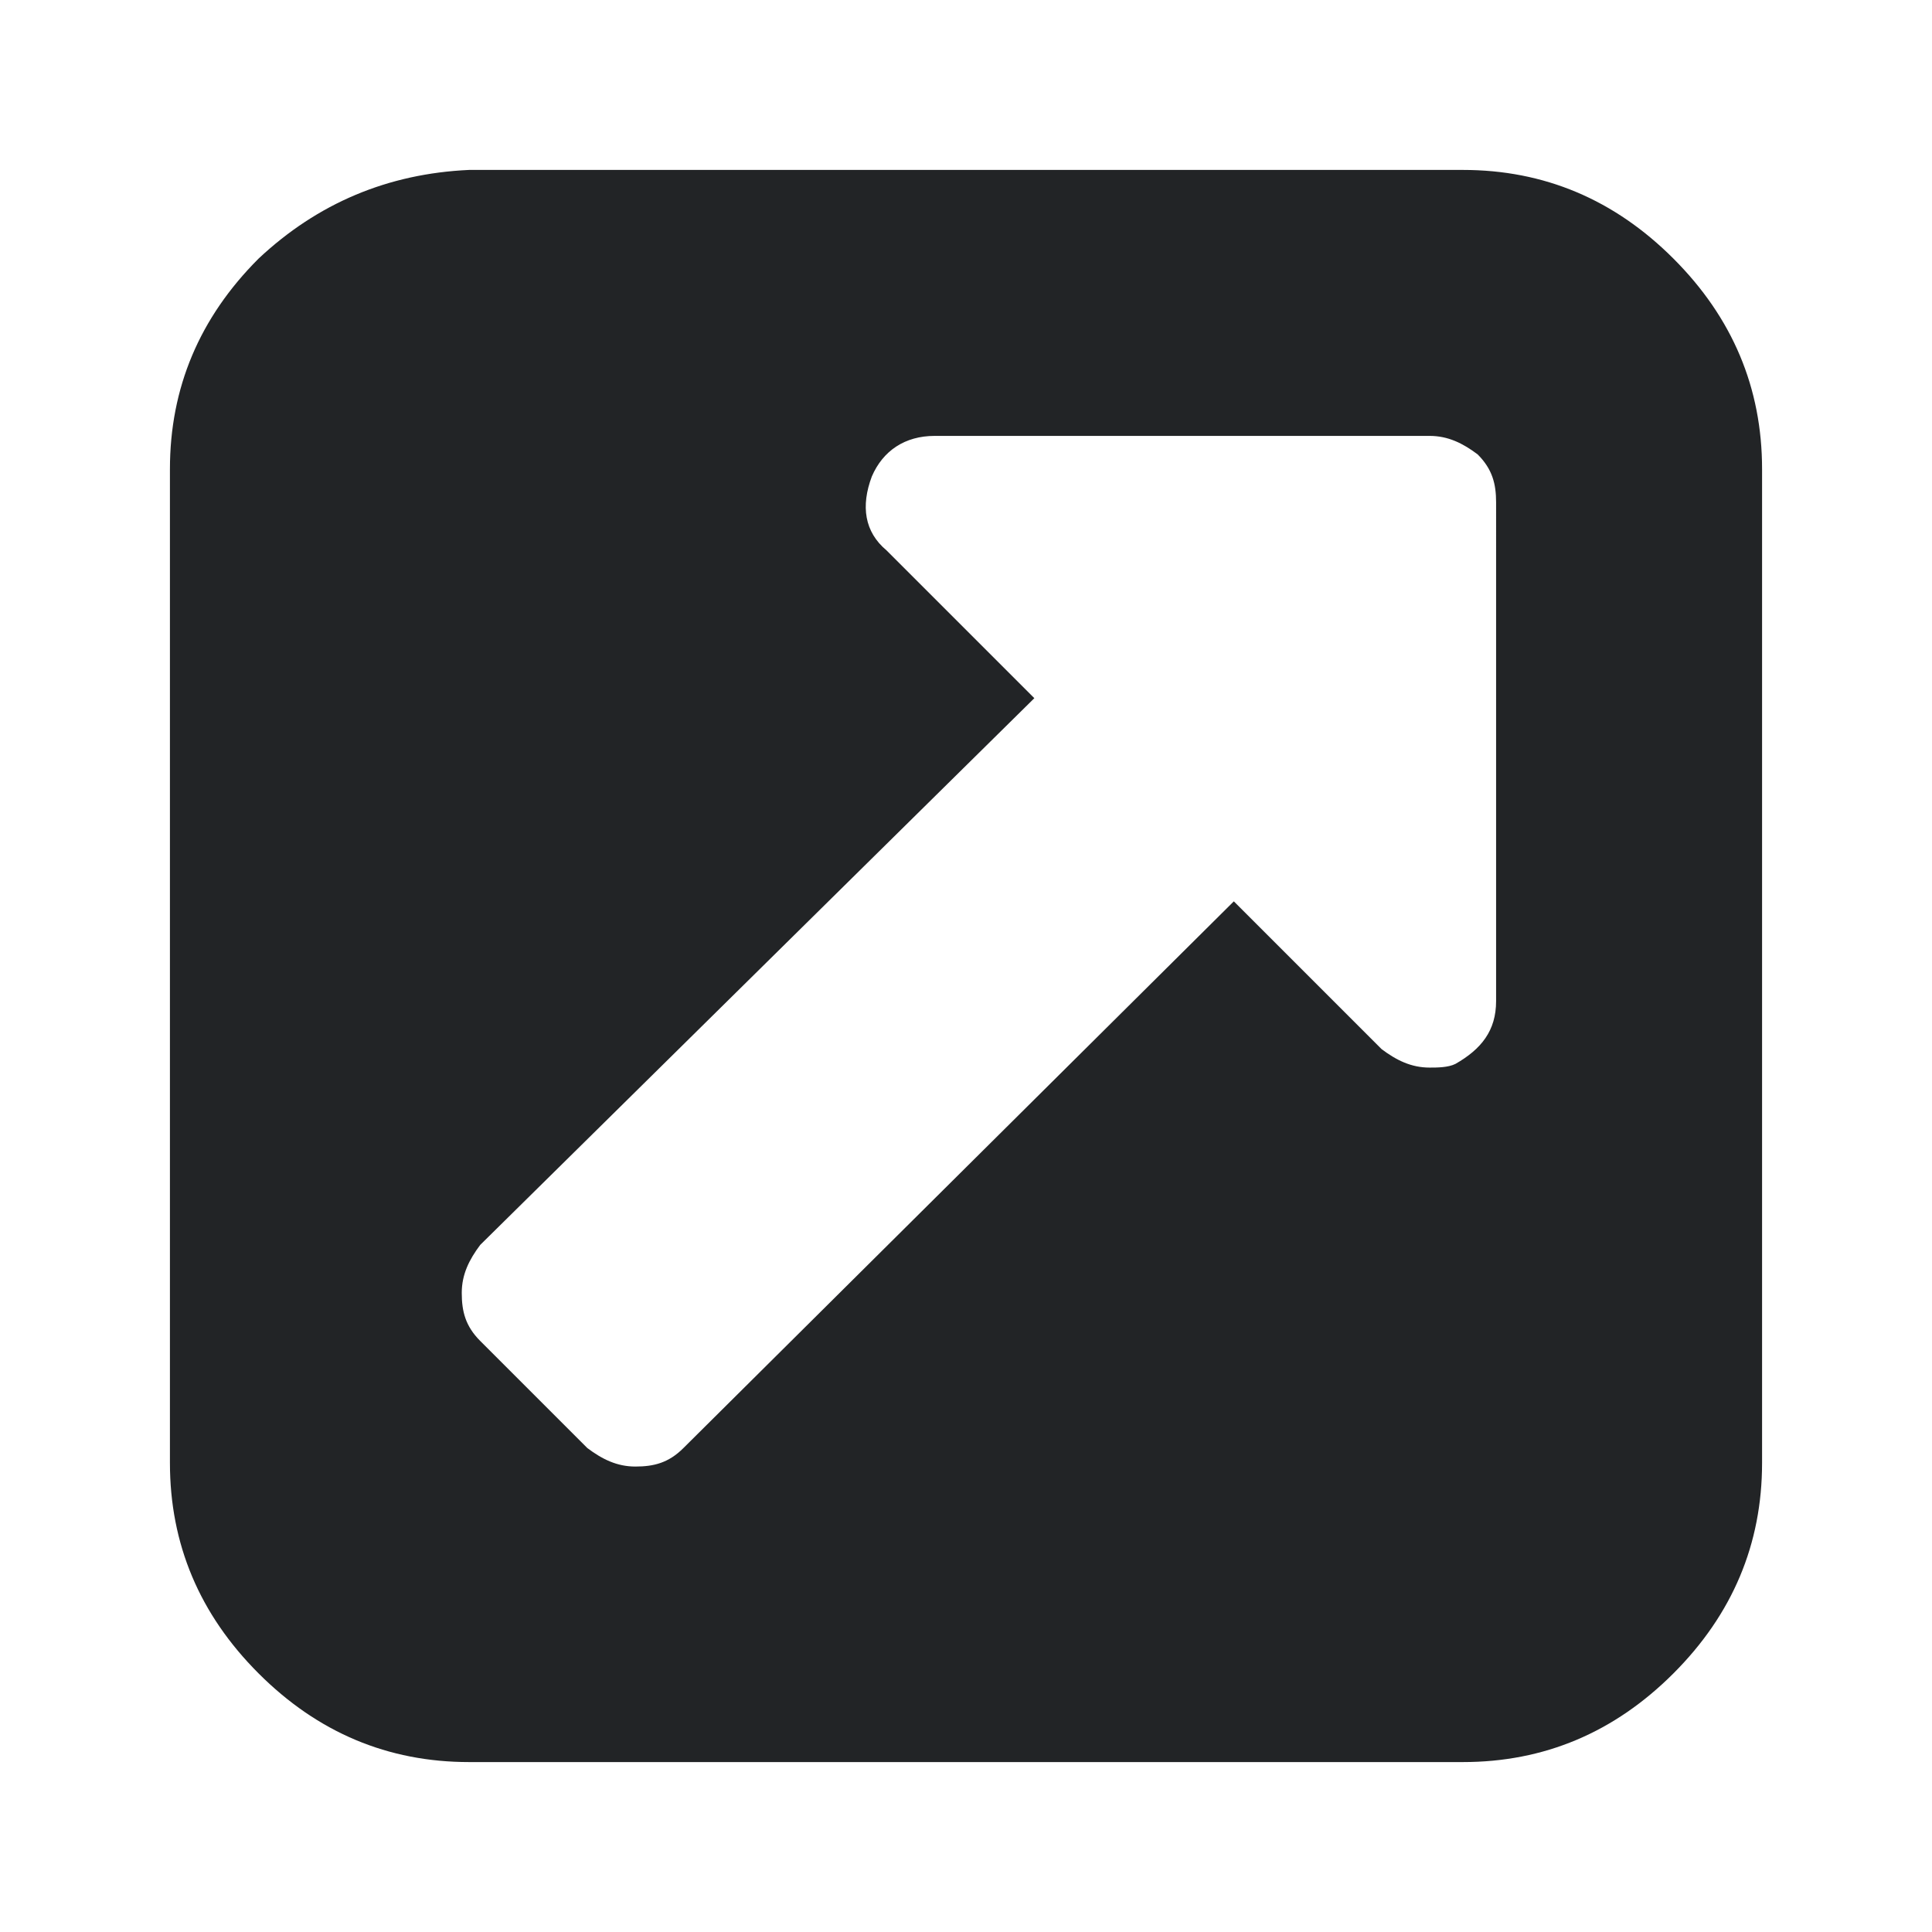 <?xml version="1.0" encoding="utf-8"?>
<!-- Generator: Adobe Illustrator 21.0.2, SVG Export Plug-In . SVG Version: 6.00 Build 0)  -->
<svg version="1.1" id="Capa_1" xmlns="http://www.w3.org/2000/svg" xmlns:xlink="http://www.w3.org/1999/xlink" x="0px" y="0px"
	 width="52.3px" height="52.3px" viewBox="0 0 52.3 52.3" style="enable-background:new 0 0 52.3 52.3;" xml:space="preserve">
<style type="text/css">
	.st0{fill:#222426;}
</style>
<g>
	<g>
		<path class="st0" d="M45.3,7c-1.6-1.6-3.5-2.4-5.7-2.4H12.7C10.5,4.7,8.6,5.5,7,7c-1.6,1.6-2.4,3.5-2.4,5.7v26.9
			c0,2.2,0.8,4.1,2.4,5.7c1.6,1.6,3.5,2.4,5.7,2.4h26.9c2.2,0,4.1-0.8,5.7-2.4c1.6-1.6,2.4-3.5,2.4-5.7V12.7
			C47.7,10.5,46.9,8.6,45.3,7z M40.5,27.1c0,0.8-0.4,1.3-1.1,1.7c-0.2,0.1-0.5,0.1-0.7,0.1c-0.5,0-0.9-0.2-1.3-0.5l-4-4L18.5,39.2
			c-0.4,0.4-0.8,0.5-1.3,0.5c-0.5,0-0.9-0.2-1.3-0.5l-2.9-2.9c-0.4-0.4-0.5-0.8-0.5-1.3c0-0.5,0.2-0.9,0.5-1.3L28,18.9l-4-4
			c-0.6-0.5-0.7-1.2-0.4-2c0.3-0.7,0.9-1.1,1.7-1.1h13.4c0.5,0,0.9,0.2,1.3,0.5c0.4,0.4,0.5,0.8,0.5,1.3L40.5,27.1L40.5,27.1z"/>
	</g>
</g>
</svg>
